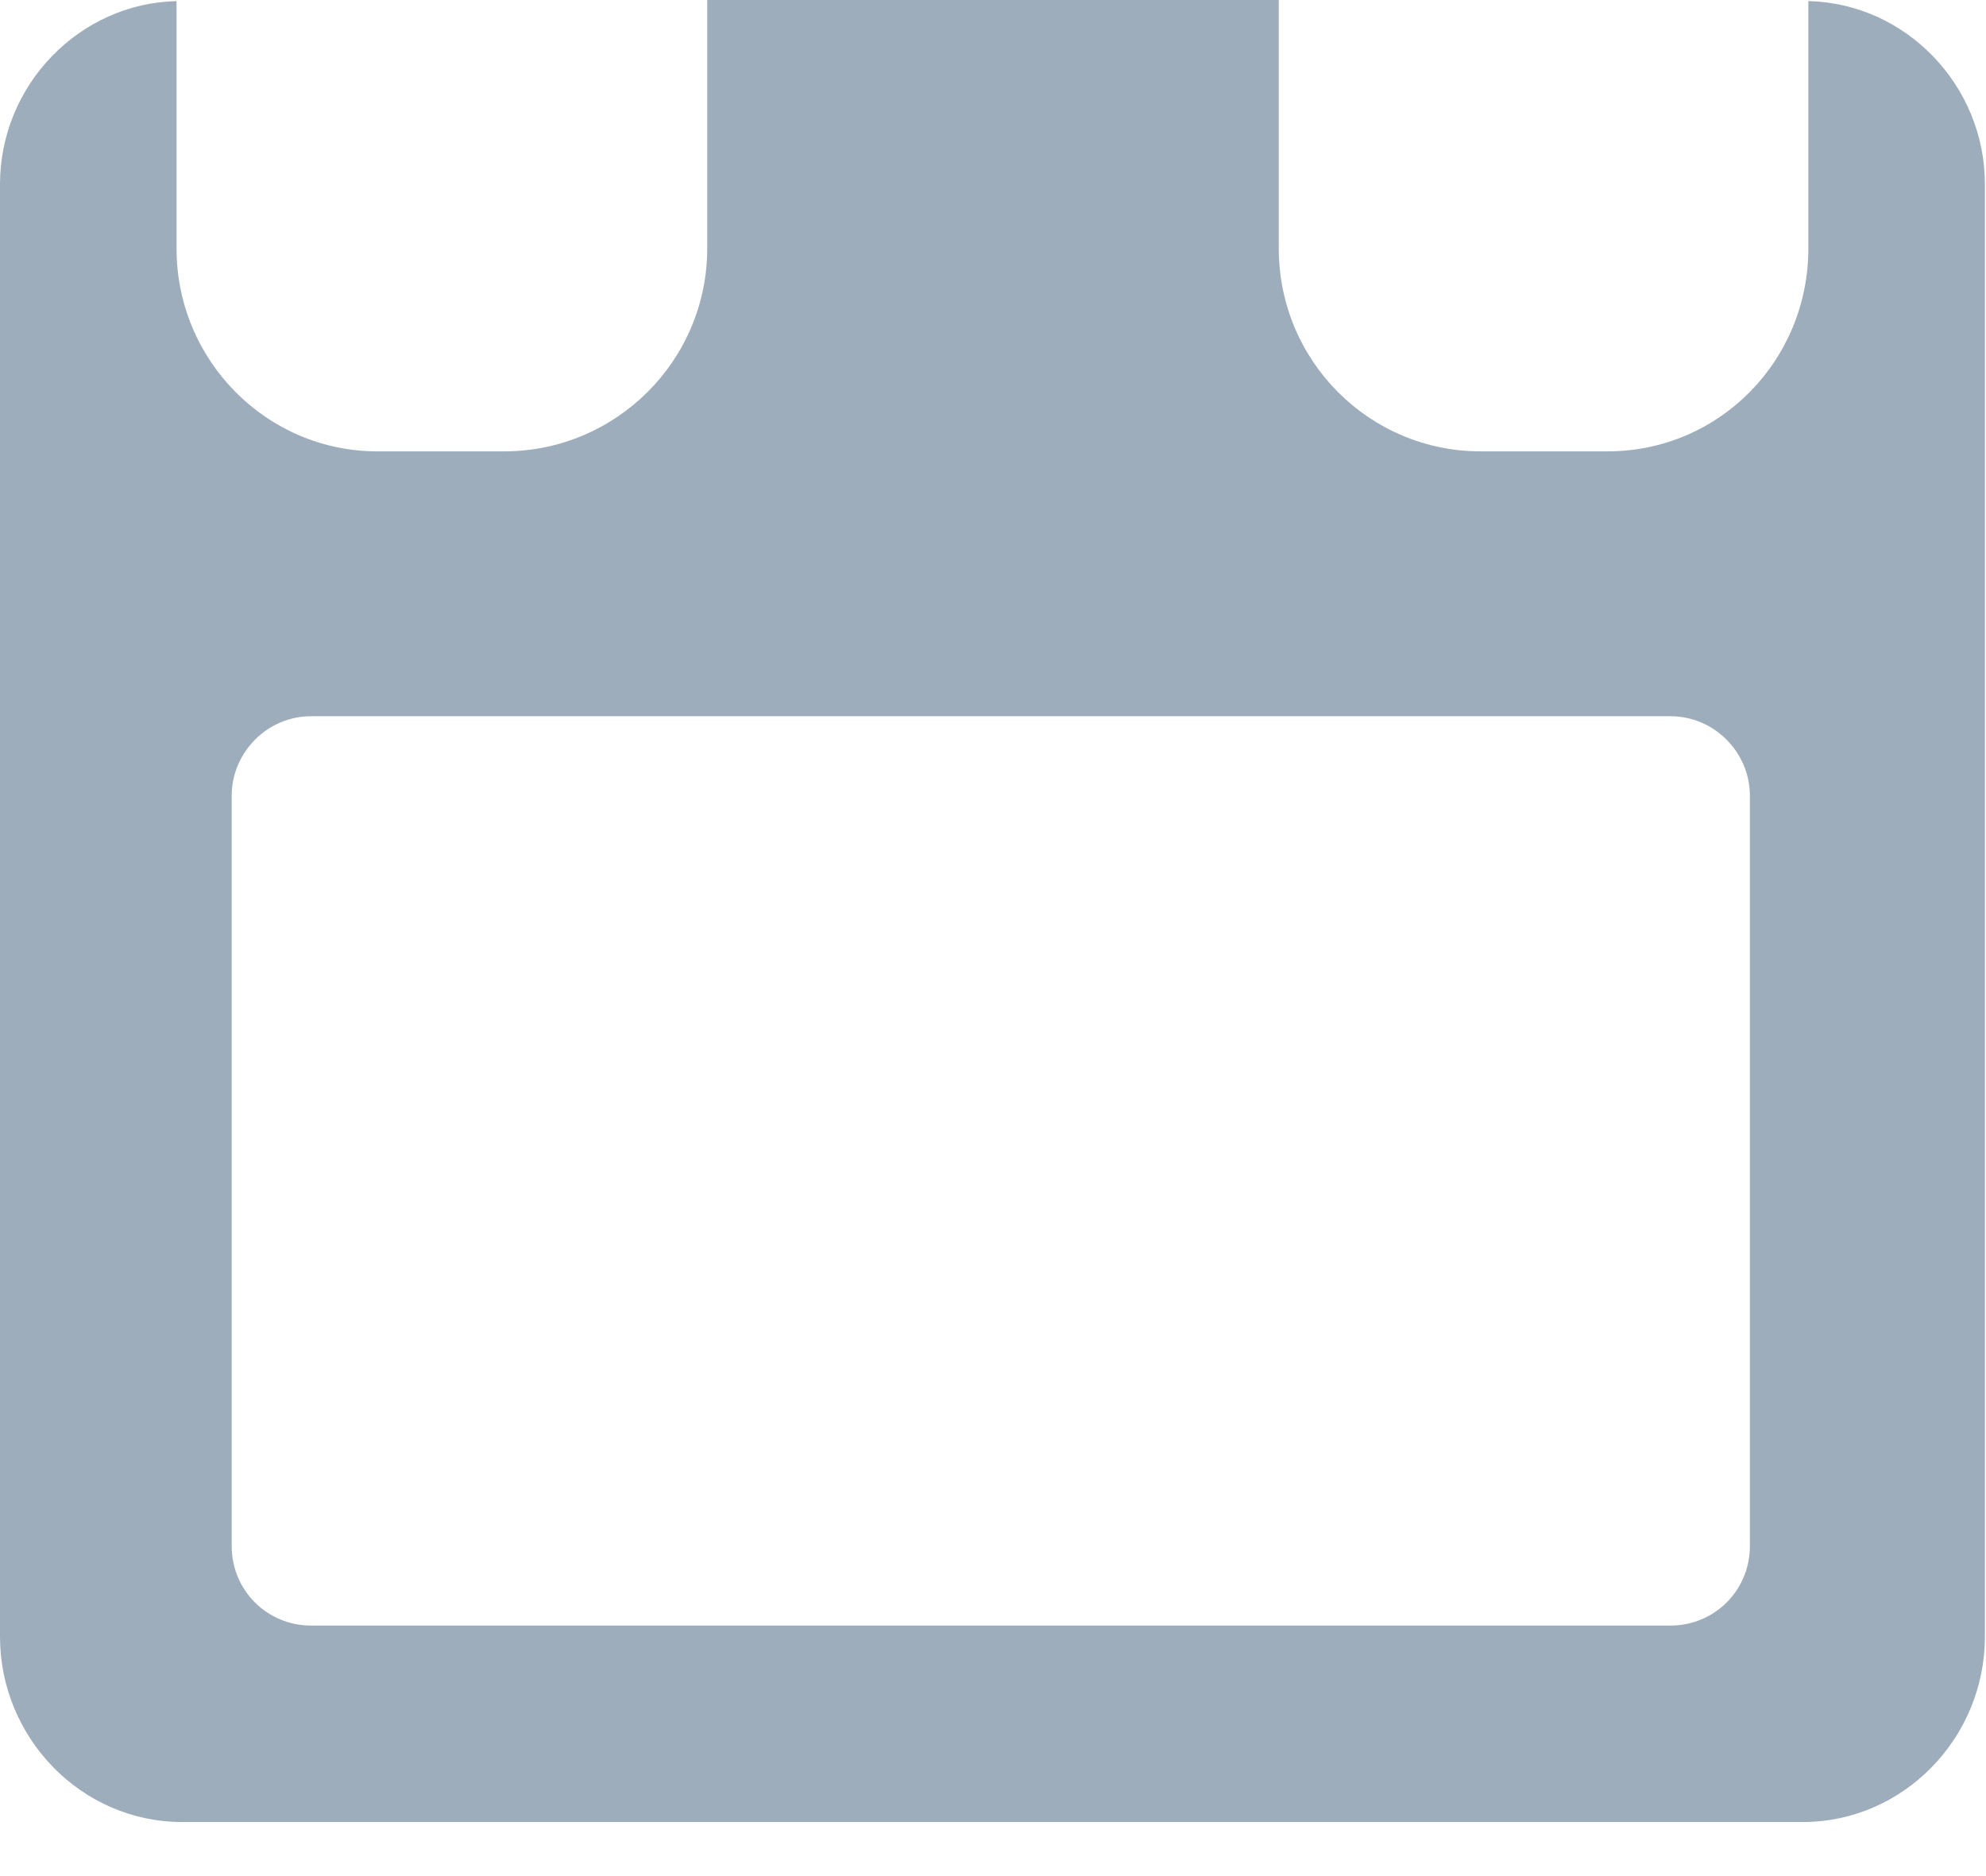 <svg id="SvgjsSvg1000" xmlns="http://www.w3.org/2000/svg" version="1.1" xmlns:xlink="http://www.w3.org/1999/xlink" xmlns:svgjs="http://svgjs.com/svgjs" width="18" height="17" viewBox="0 0 18 17"><title>Fill 8</title><desc>Created with Avocode.</desc><defs id="SvgjsDefs1001"></defs><path id="SvgjsPath1007" d="M430.39 374.01V376.25C430.39 377.27 429.58 378.09 428.57 378.09H427.42C426.41 378.09 425.59 377.27 425.59 376.25V374H420.41V376.25C420.41 377.27 419.58 378.09 418.57 378.09H417.42C416.42 378.09 415.6 377.27 415.6 376.25V374.01C414.72 374.03 414 374.77 414 375.67V388.83C414 389.75 414.74 390.51 415.65 390.51H430.34C431.25 390.51 431.99 389.75 431.99 388.83V375.67C431.99 374.77 431.27 374.03 430.39 374.01ZM429.86 388.01C429.86 388.41 429.54 388.73 429.14 388.73H416.82C416.42 388.73 416.1 388.41 416.1 388.01V381.21C416.1 380.82 416.42 380.49 416.82 380.49H429.14C429.54 380.49 429.86 380.82 429.86 381.21Z " fill="#9eadbc" fill-opacity="1" transform="matrix(1,0,0,1,-414,-374)"></path></svg>
